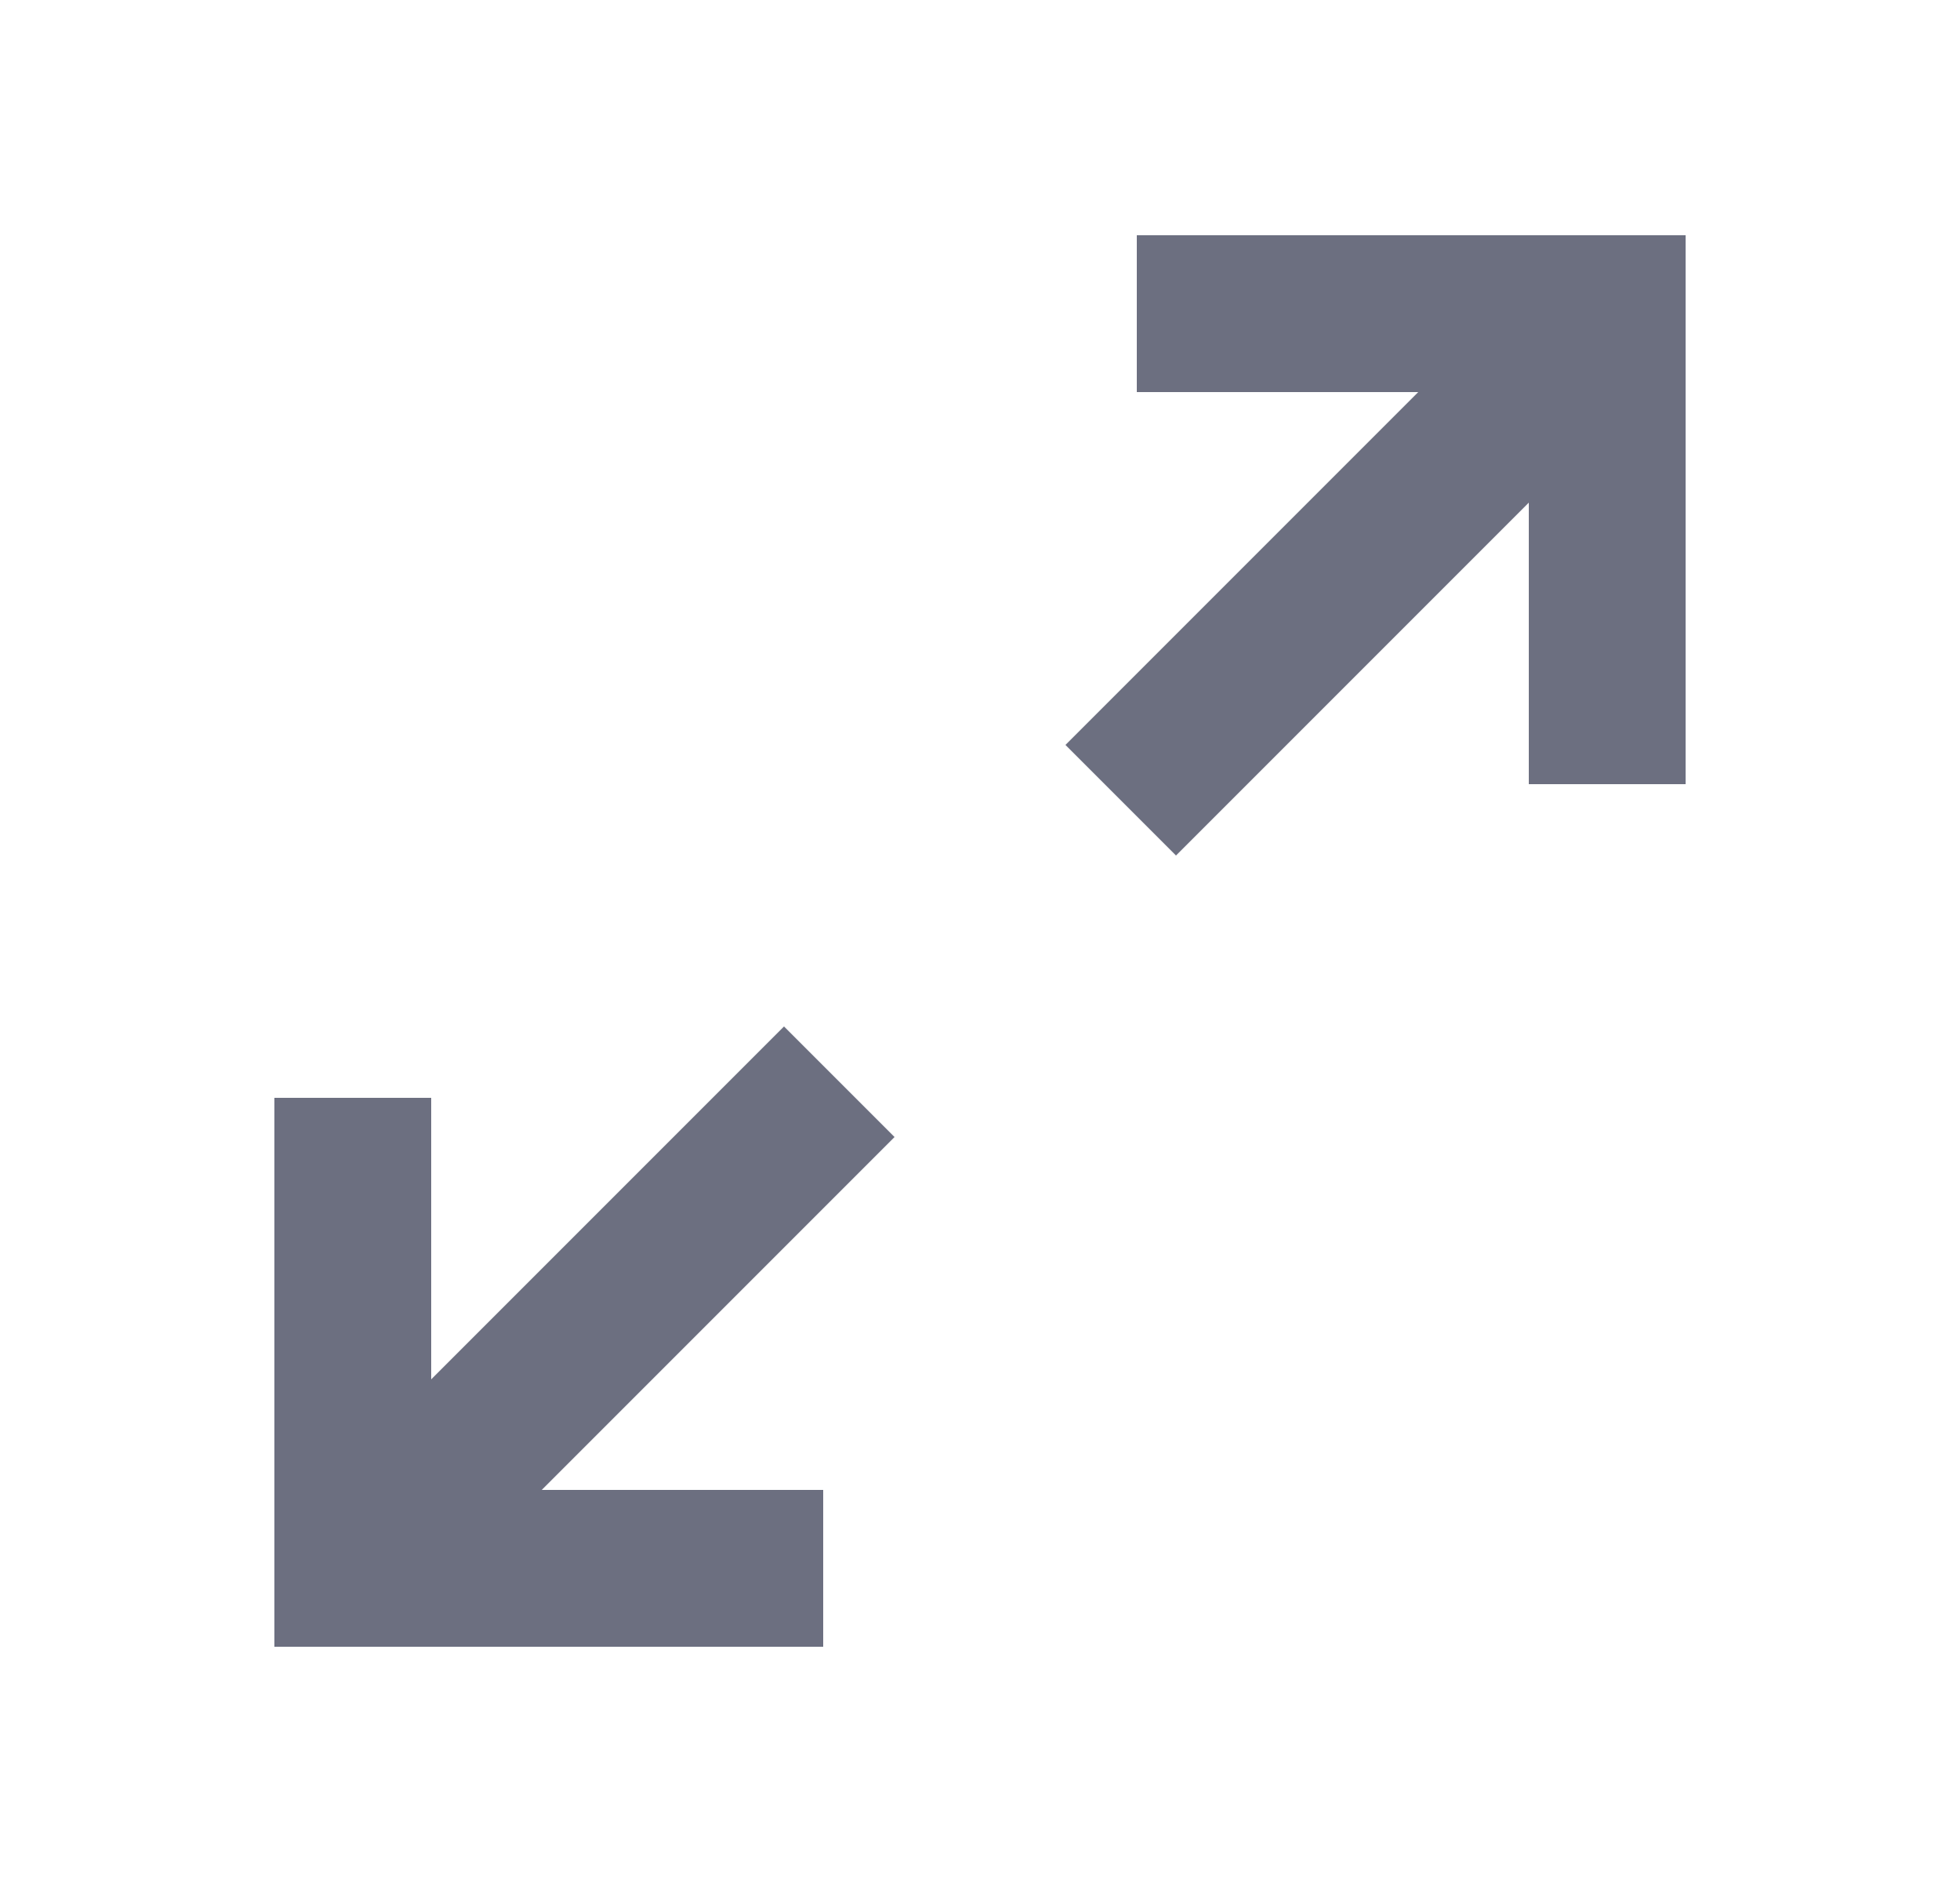 <svg xmlns="http://www.w3.org/2000/svg" width="25" height="24" fill="none" viewBox="0 0 25 24">
  <path fill="#6C6F80" fill-rule="evenodd" d="M10.5 21v-2H6.91l4.5-4.5L10 13.09l-4.5 4.5V14h-2v7h7ZM15 10.91l4.5-4.5V10h2V3h-7v2h3.59l-4.5 4.5L15 10.91Z" clip-rule="evenodd"/>
</svg>
